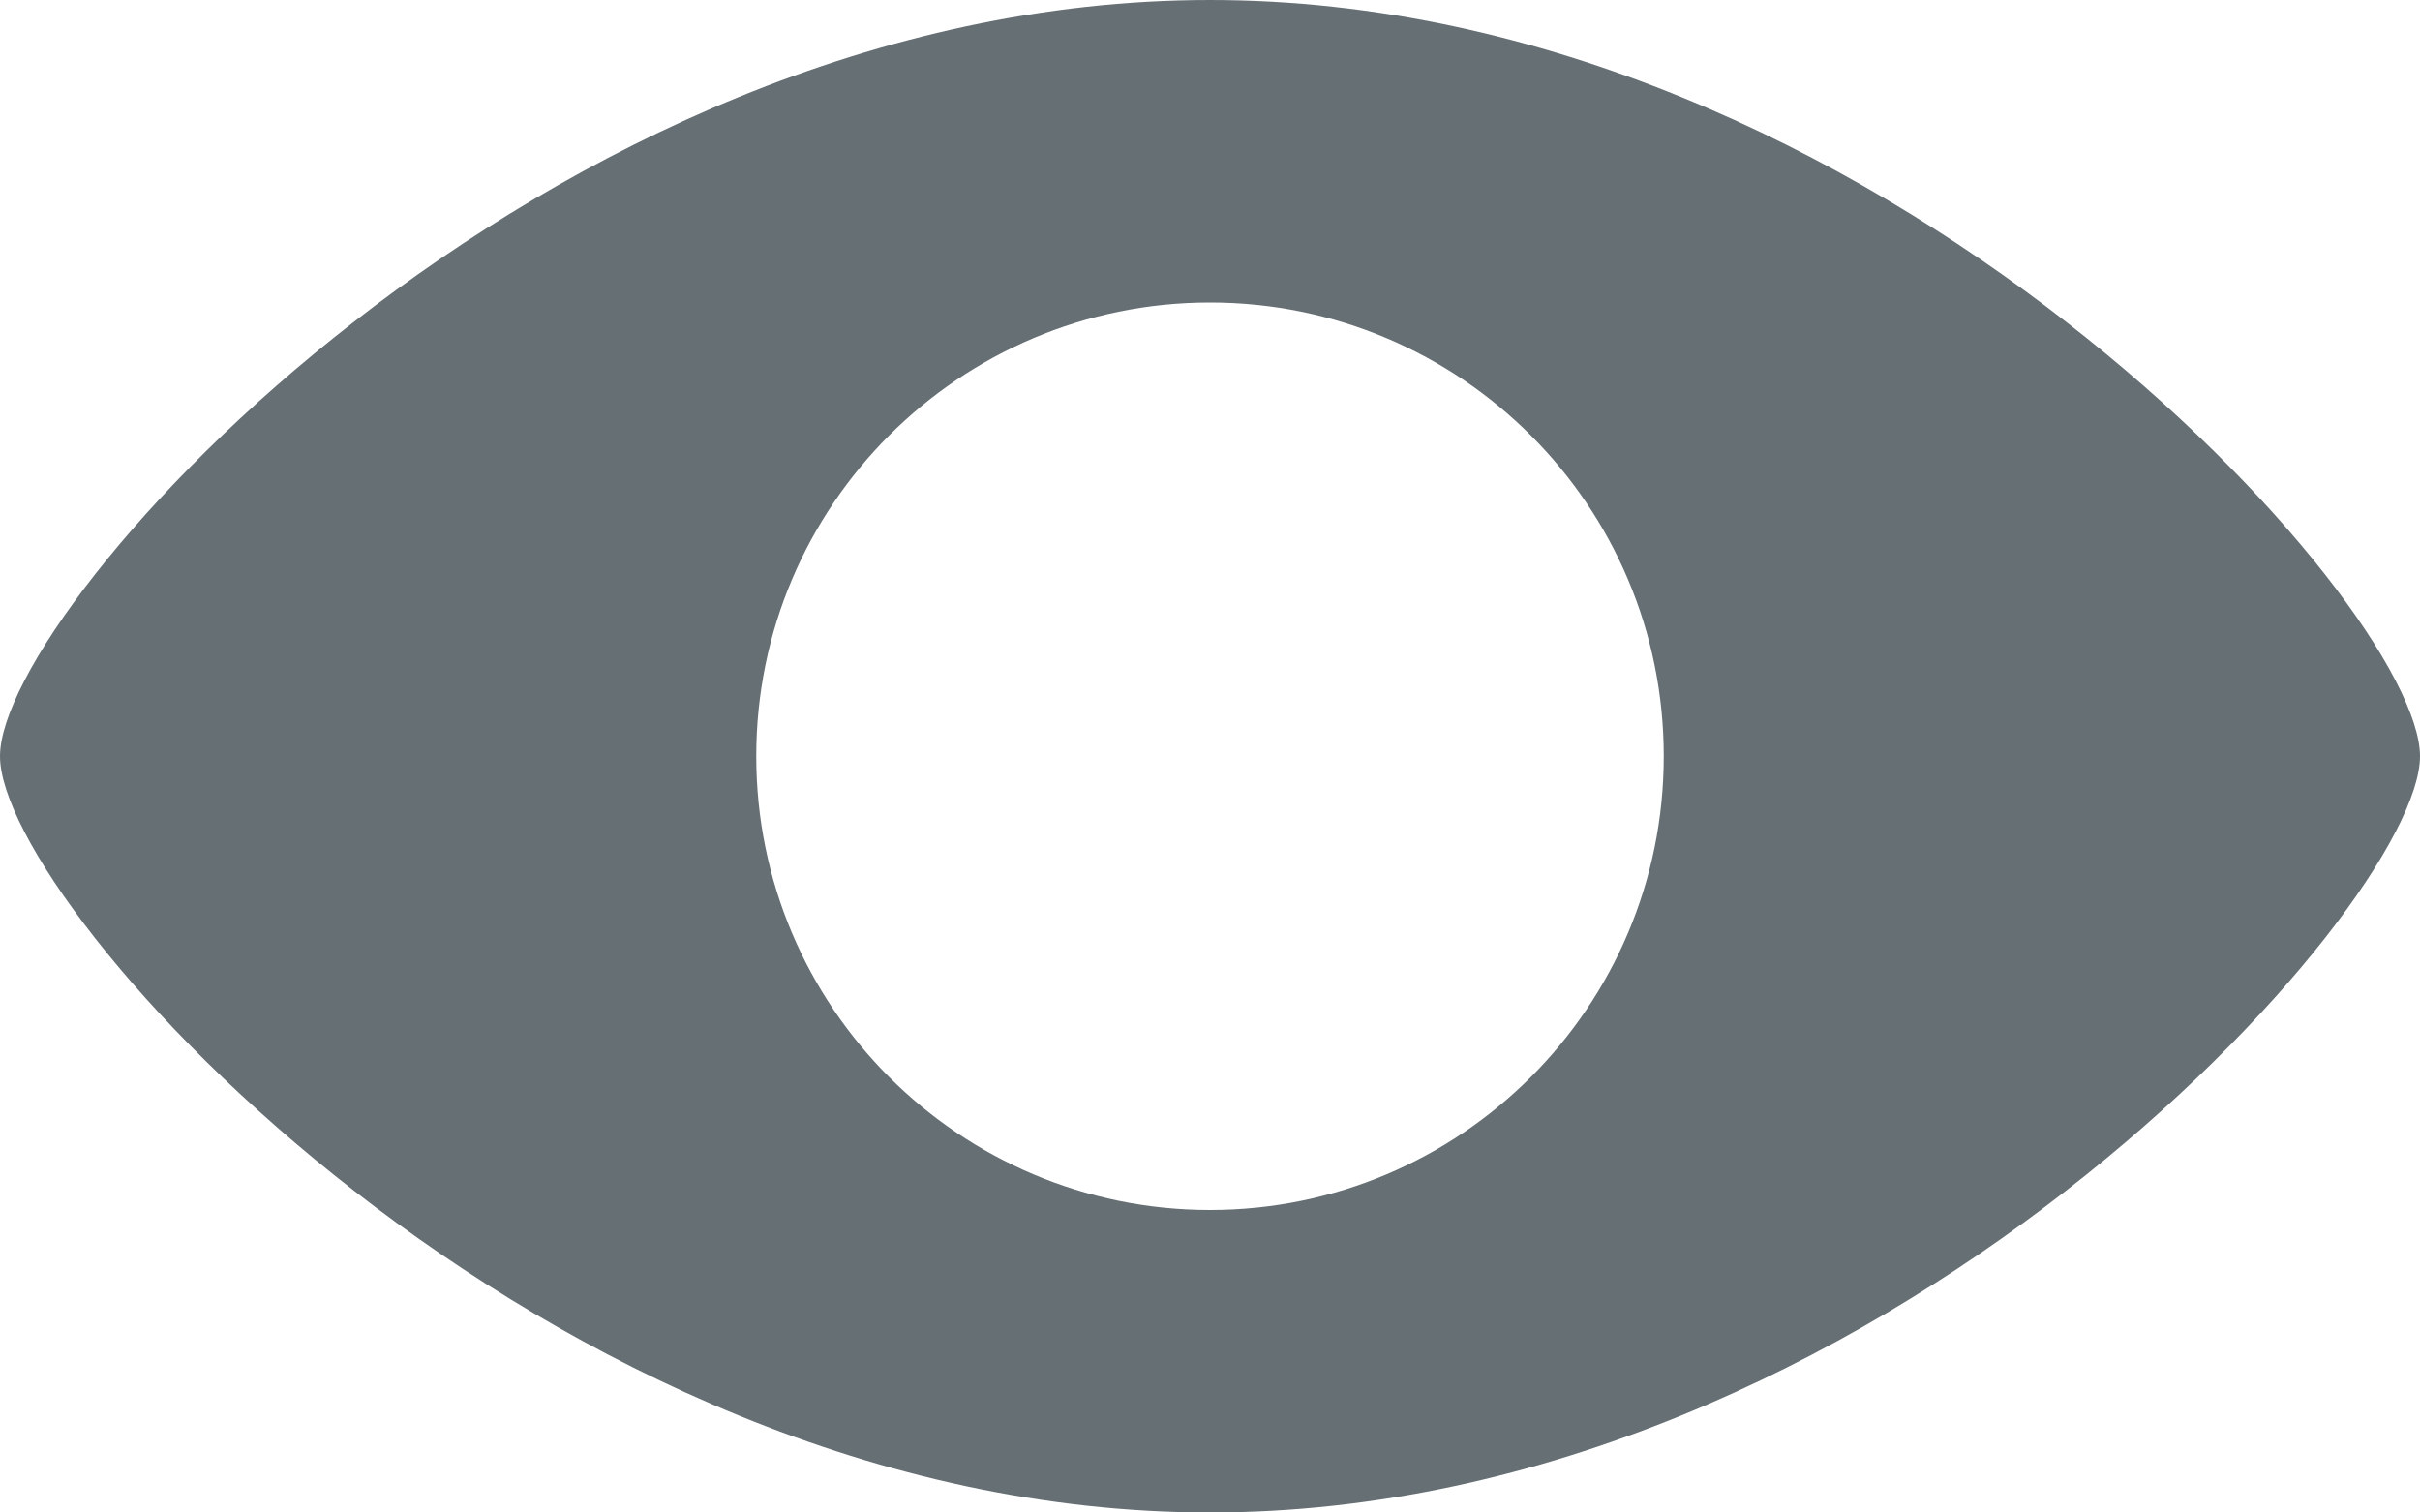<?xml version="1.0" encoding="utf-8"?>
<!-- Generator: Adobe Illustrator 23.0.1, SVG Export Plug-In . SVG Version: 6.00 Build 0)  -->
<svg version="1.1" id="Layer_48" xmlns="http://www.w3.org/2000/svg" xmlns:xlink="http://www.w3.org/1999/xlink" x="0px" y="0px"
	 viewBox="0 0 144 90" style="enable-background:new 0 0 144 90;" xml:space="preserve">
<style type="text/css">
	.st0{fill:#666f74;}
</style>
<path class="st0" d="M72,0C32.24,0,0,36,0,45s32.24,45,72,45s72-36,72-45S111.76,0,72,0z M72,72c-14.91,0-27-12.09-27-27
	c0-14.91,12.09-27,27-27c14.91,0,27,12.09,27,27C99,59.91,86.91,72,72,72z"/>
</svg>
